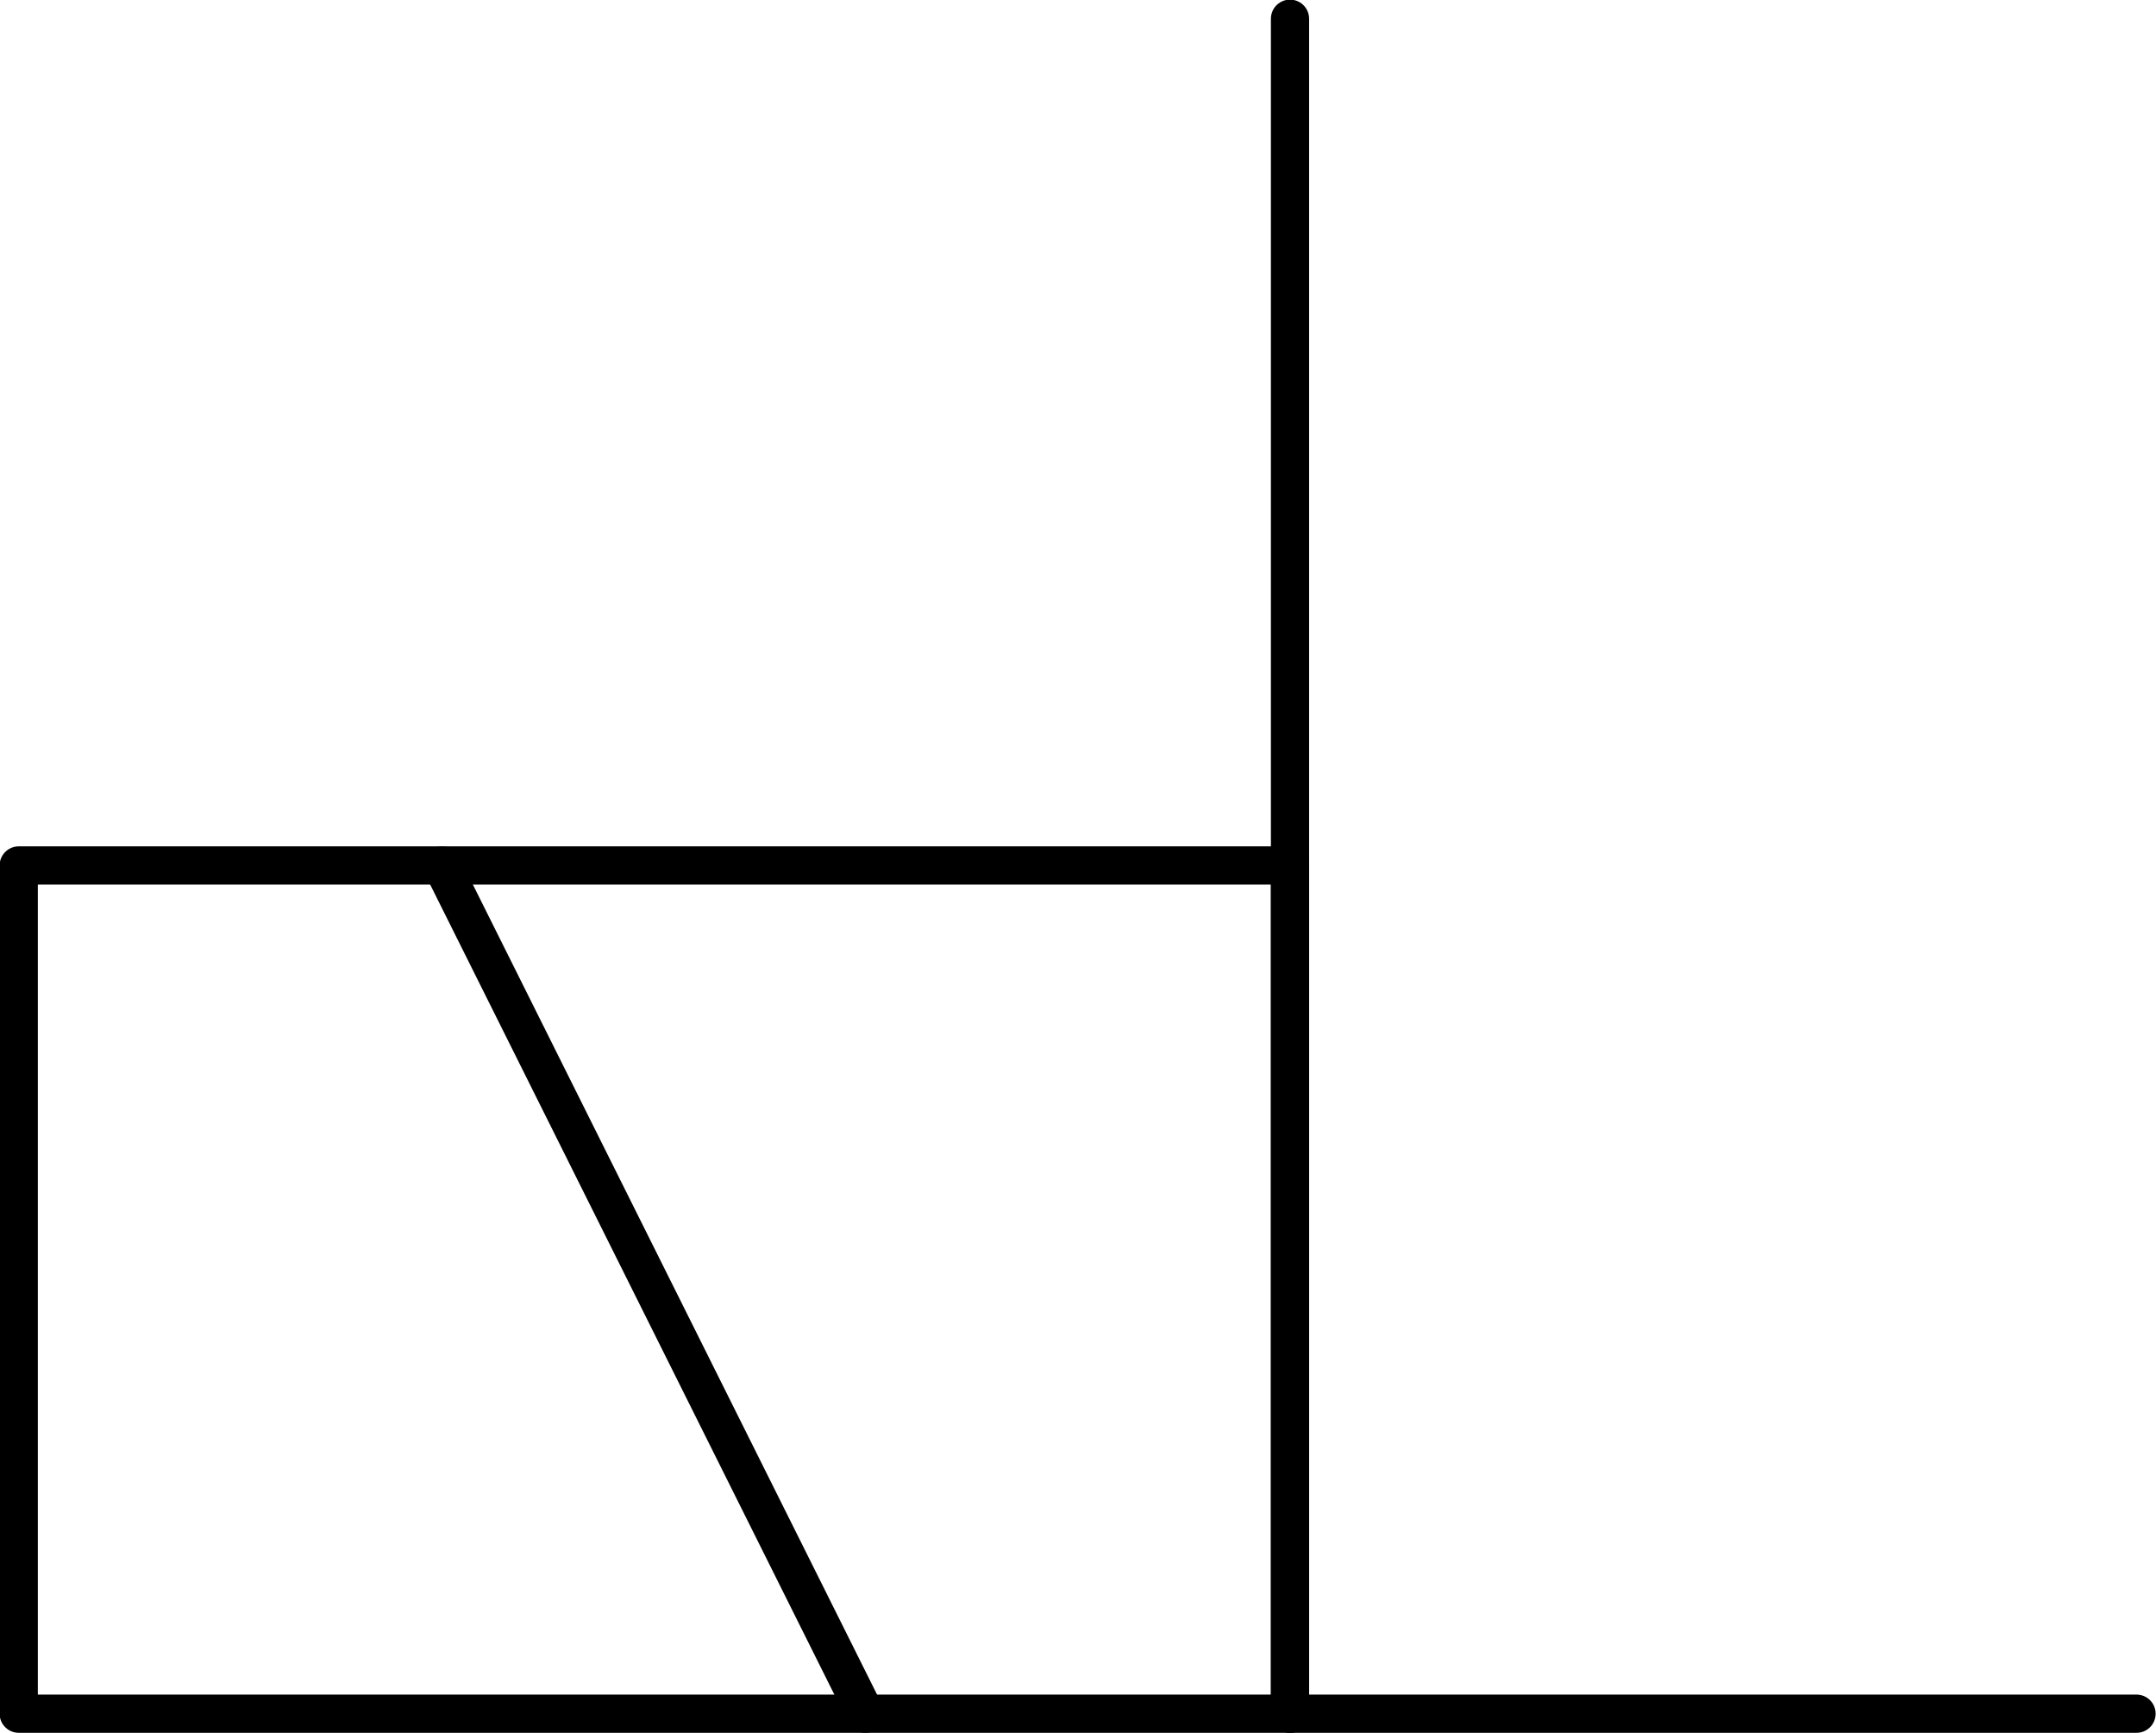<?xml version="1.0" encoding="UTF-8"?>
<svg id="Layer_1" data-name="Layer 1" xmlns="http://www.w3.org/2000/svg" viewBox="0 0 28.78 23.13">
  <defs>
    <style>
      .cls-1 {
        fill: none;
        stroke: #000;
        stroke-linecap: round;
        stroke-linejoin: round;
        stroke-width: .51px;
      }
    </style>
  </defs>
  <line class="cls-1" x1="17.22" y1=".25" x2="17.22" y2="22.87"/>
  <line class="cls-1" x1="17.22" y1="22.87" x2="28.52" y2="22.87"/>
  <line class="cls-1" x1="11.55" y1="22.87" x2="5.9" y2="11.55"/>
  <polyline class="cls-1" points=".25 22.87 17.22 22.87 17.22 11.55 .25 11.55 .25 22.87"/>
</svg>